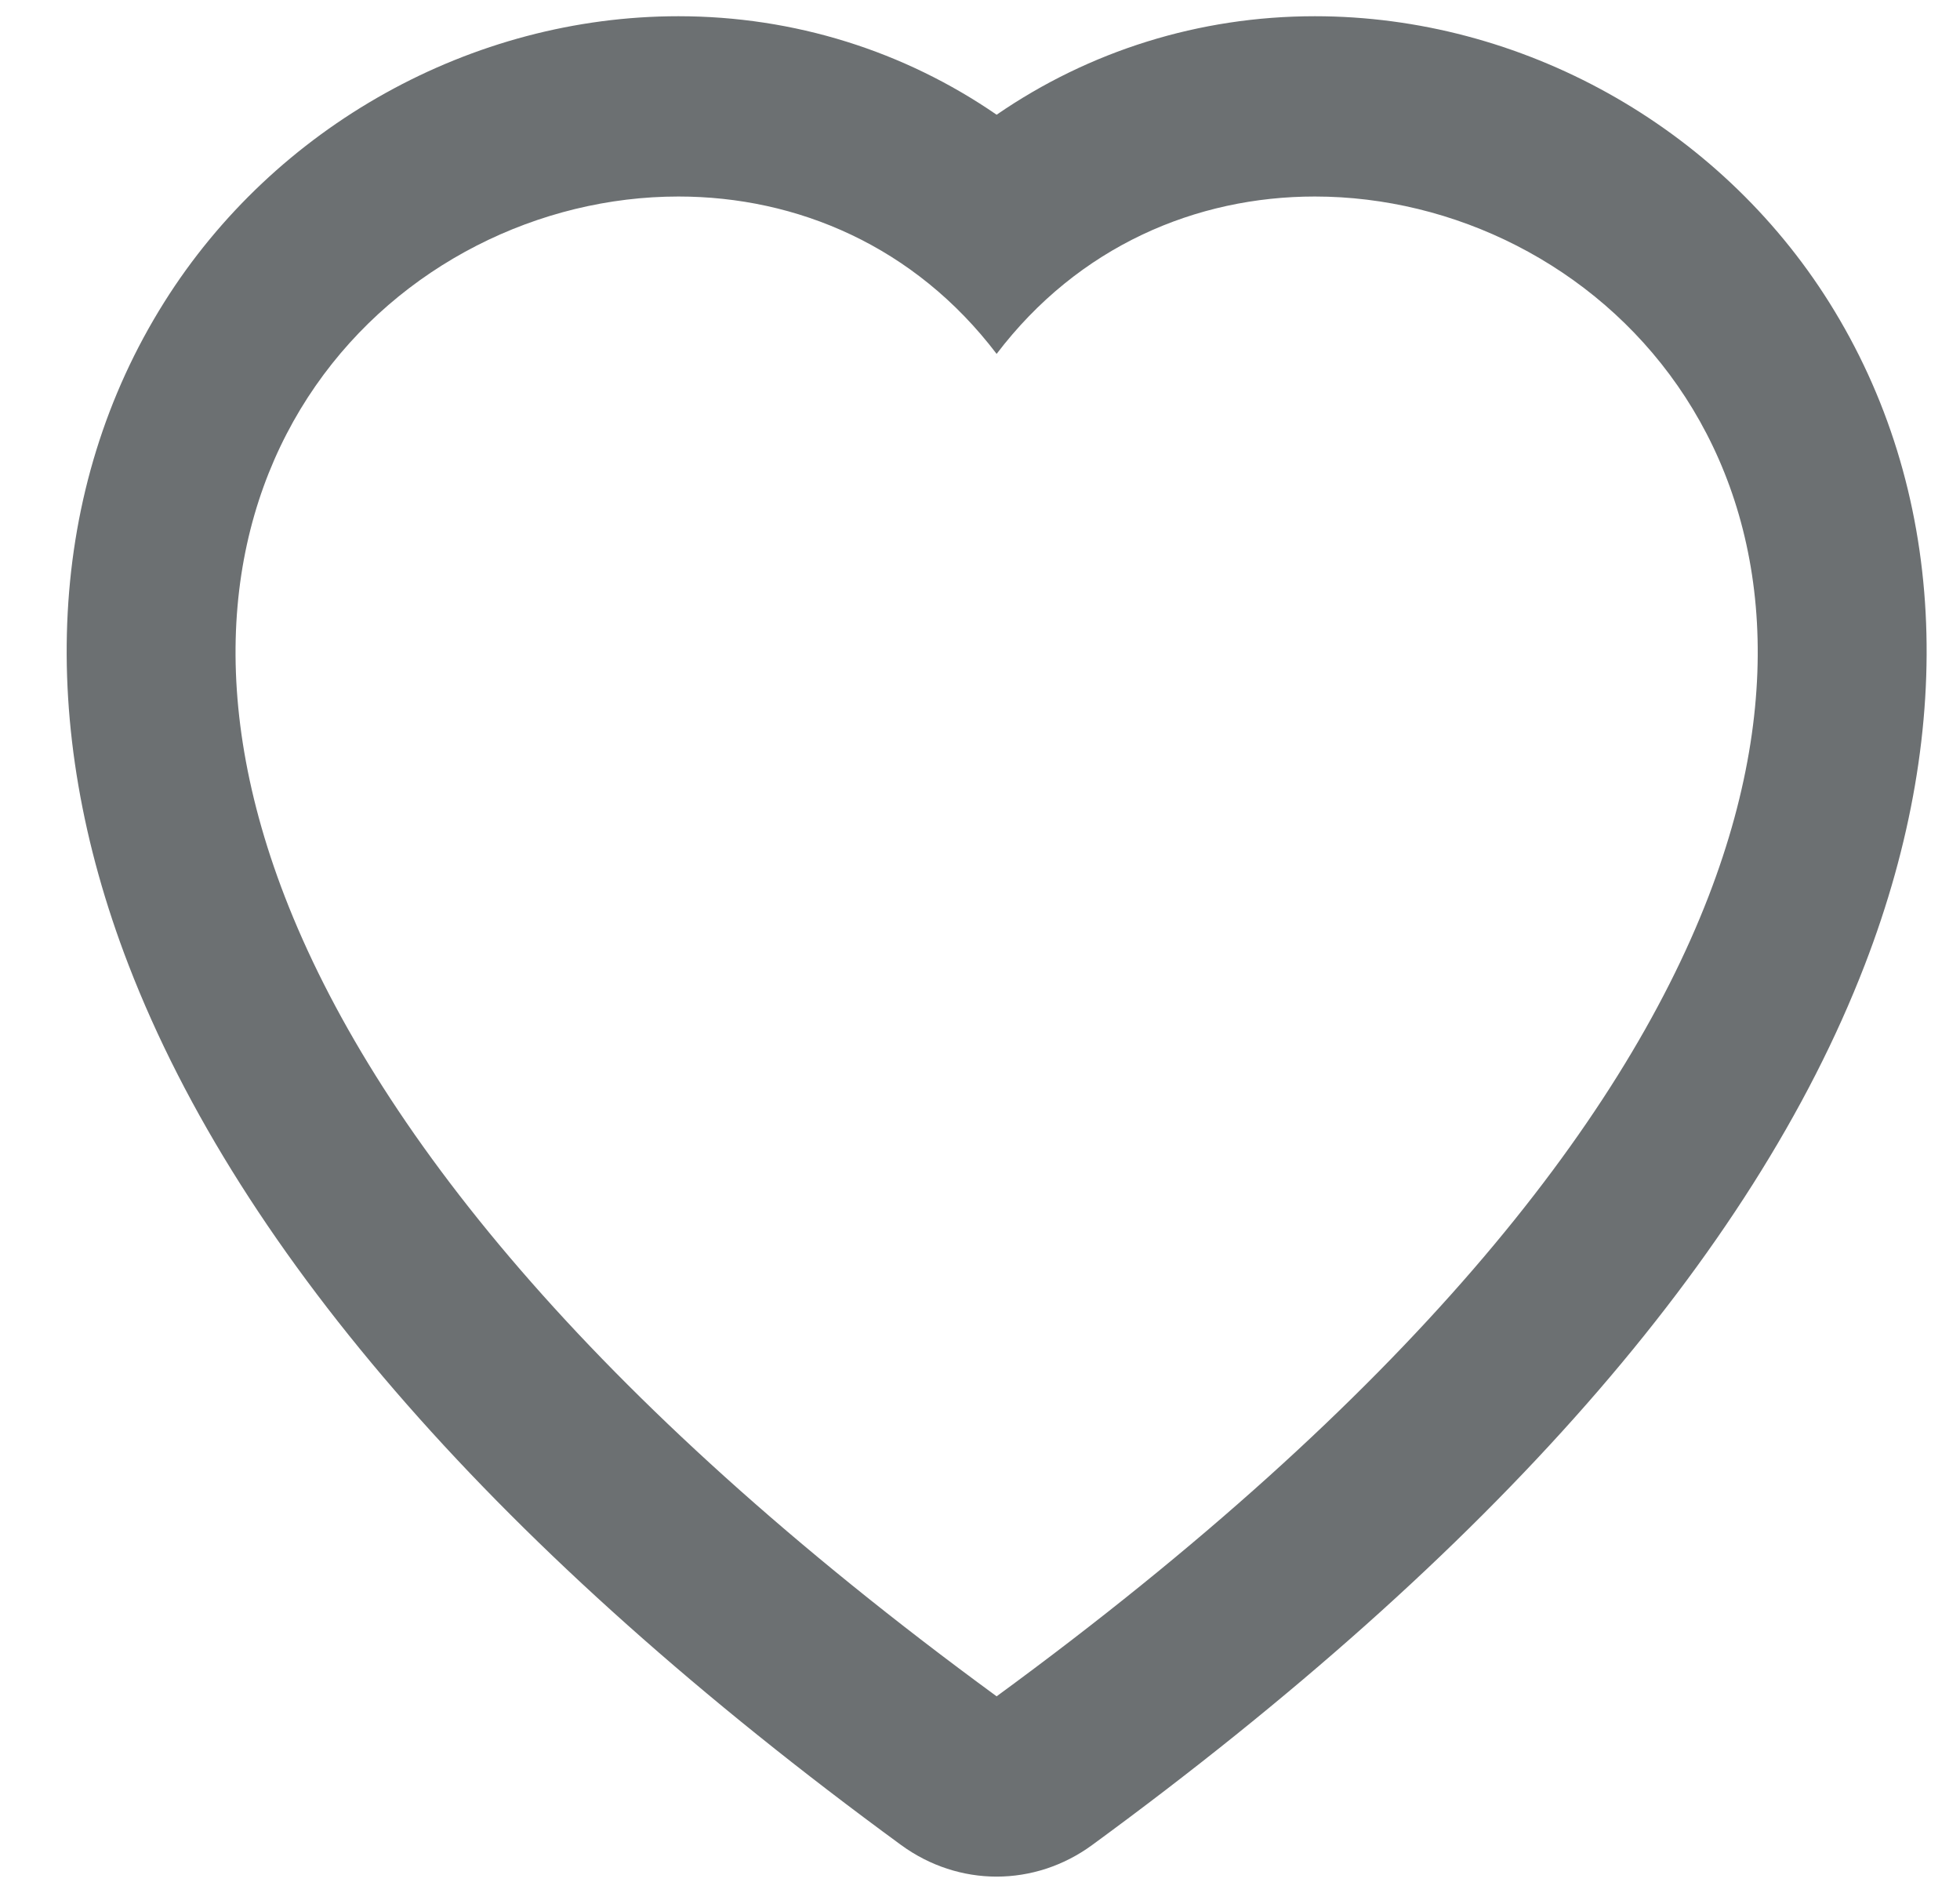 <svg width="29" height="28" viewBox="0 0 29 28" fill="none" xmlns="http://www.w3.org/2000/svg">
<path d="M14.746 25.093C20.801 20.663 23.977 16.633 25.279 13.261C27.725 6.925 23.561 2.907 19.454 2.907C17.702 2.907 15.959 3.639 14.746 5.235C13.533 3.639 11.791 2.907 10.038 2.907C5.932 2.907 1.768 6.926 4.213 13.261C5.516 16.633 8.691 20.663 14.746 25.093ZM14.746 27.76C14.253 27.76 13.759 27.604 13.333 27.293C7.41 22.96 3.564 18.58 1.903 14.277C0.521 10.697 0.707 7.216 2.427 4.475C4.066 1.863 6.982 0.24 10.038 0.24C11.751 0.24 13.377 0.755 14.746 1.697C16.115 0.755 17.742 0.24 19.454 0.24C22.51 0.24 25.427 1.863 27.066 4.475C28.786 7.216 28.972 10.697 27.59 14.276C25.928 18.58 22.082 22.959 16.159 27.293C15.734 27.604 15.24 27.76 14.746 27.76Z" fill="#6C7072"/>
</svg>
